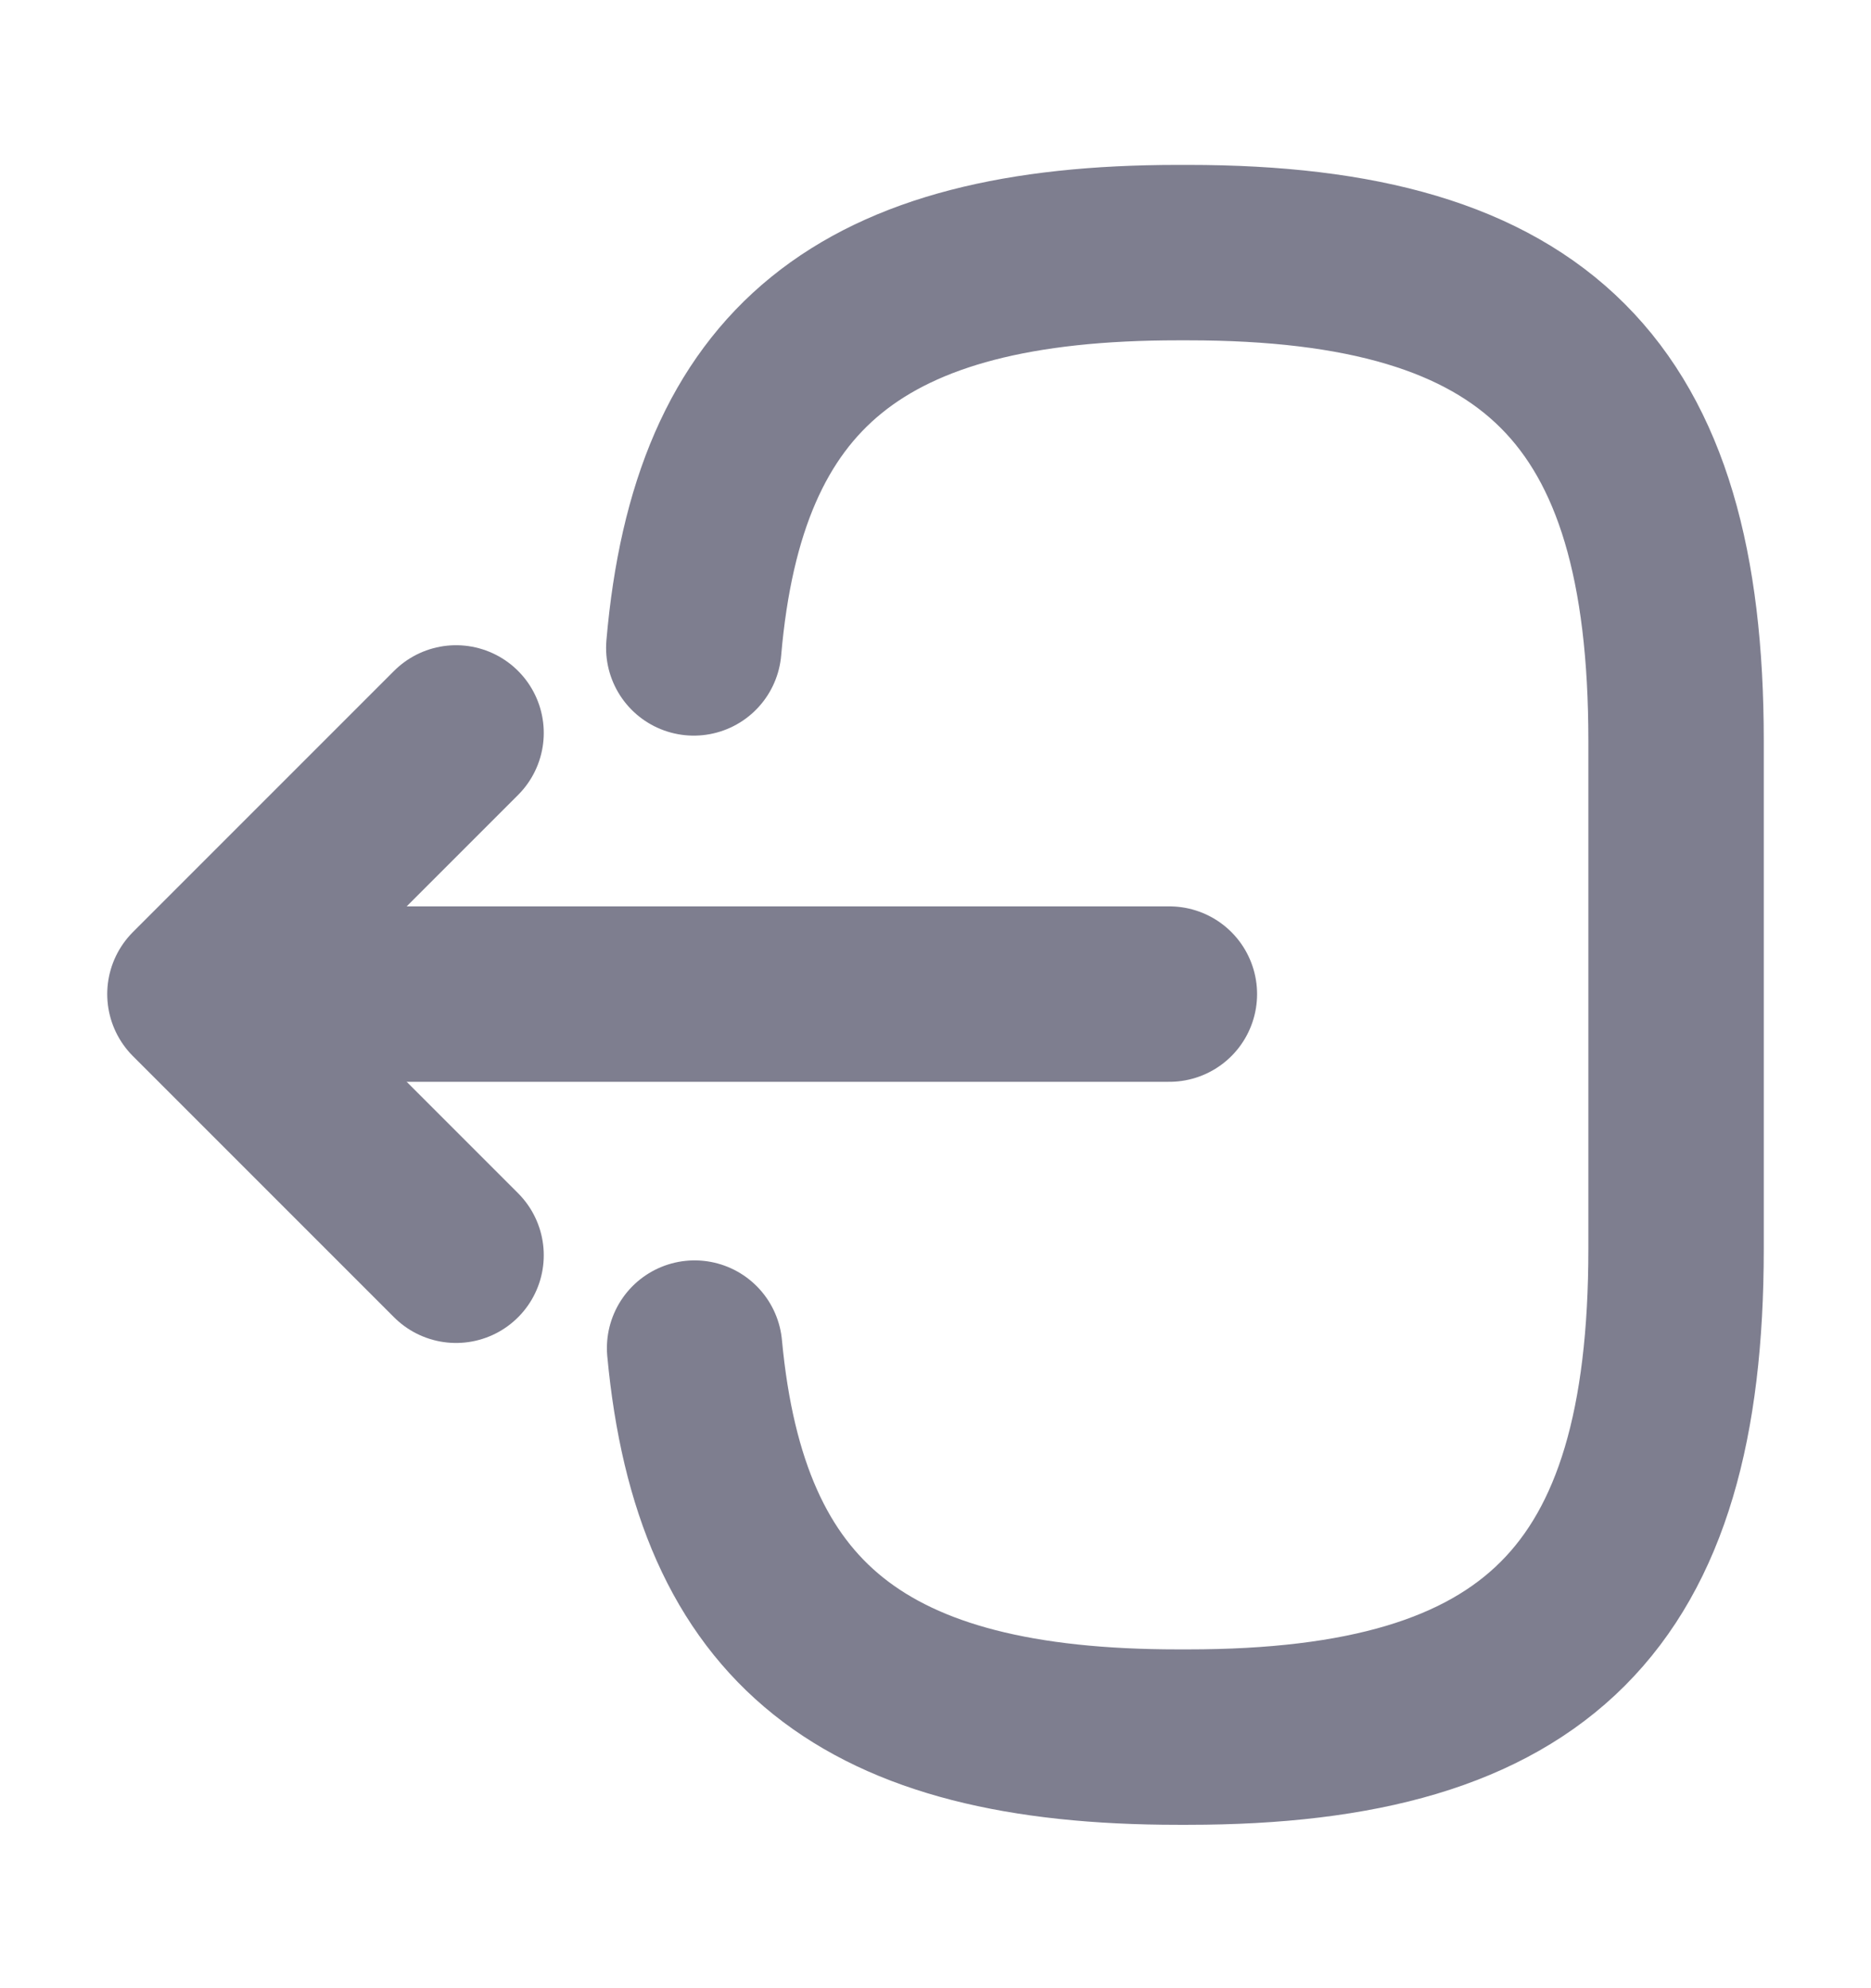 <svg width="16" height="17" viewBox="0 0 16 17" fill="none" xmlns="http://www.w3.org/2000/svg">
<path d="M5.933 5.54C6.14 3.14 7.373 2.16 10.073 2.16H10.16C13.14 2.16 14.333 3.353 14.333 6.333V10.68C14.333 13.66 13.14 14.853 10.16 14.853H10.073C7.393 14.853 6.16 13.887 5.94 11.527" stroke="#7E7E8F" stroke-width="1.5" stroke-linecap="round" stroke-linejoin="round"/>
<path d="M10 8.5H2.413" stroke="#7E7E8F" stroke-width="1.5" stroke-linecap="round" stroke-linejoin="round"/>
<path d="M3.9 6.267L1.667 8.5L3.9 10.733" stroke="#7E7E8F" stroke-width="1.5" stroke-linecap="round" stroke-linejoin="round"/>
</svg>
